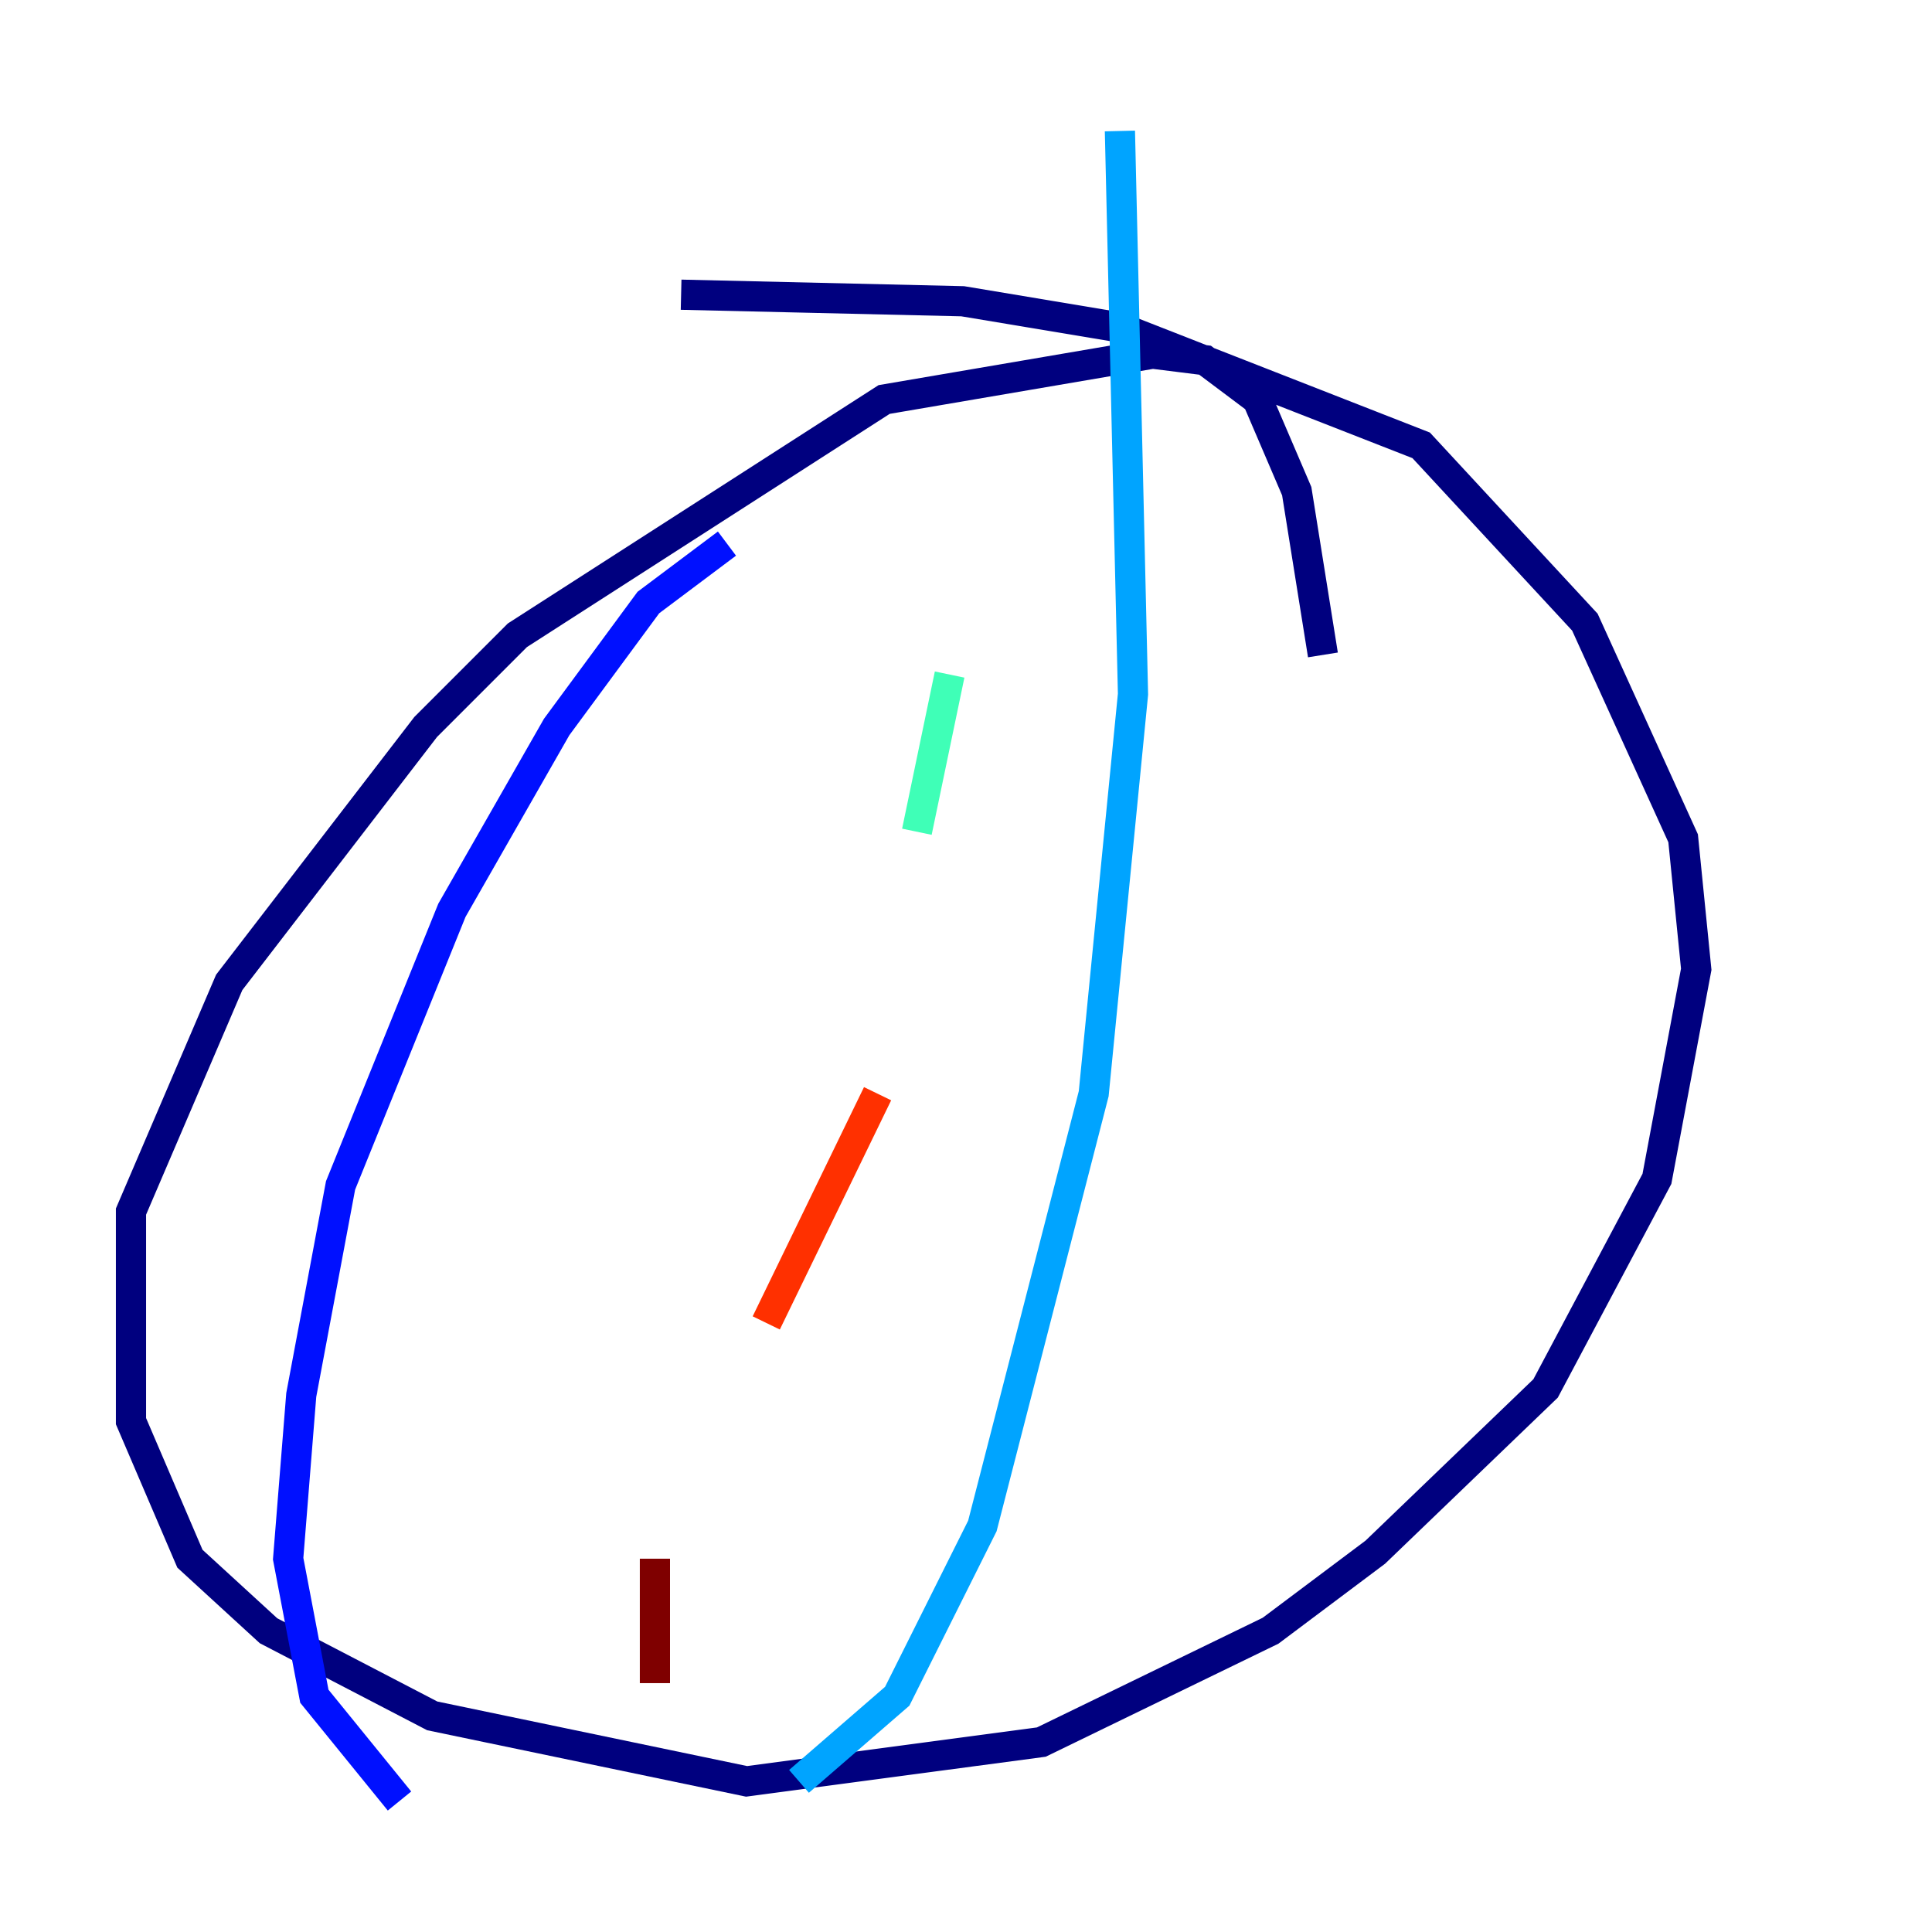 <?xml version="1.0" encoding="utf-8" ?>
<svg baseProfile="tiny" height="128" version="1.2" viewBox="0,0,128,128" width="128" xmlns="http://www.w3.org/2000/svg" xmlns:ev="http://www.w3.org/2001/xml-events" xmlns:xlink="http://www.w3.org/1999/xlink"><defs /><polyline fill="none" points="87.647,43.39 85.912,32.542 83.308,26.468 79.837,23.864 76.366,23.43 58.576,26.468 34.278,42.088 28.203,48.163 15.186,65.085 8.678,80.271 8.678,94.156 12.583,103.268 17.79,108.041 28.637,113.681 49.464,118.02 68.99,115.417 84.176,108.041 91.119,102.834 102.4,91.986 109.776,78.102 112.38,64.217 111.512,55.539 105.003,41.22 94.156,29.505 74.197,21.695 63.783,19.959 45.125,19.525" stroke="#00007f" stroke-width="2" /><polyline fill="none" points="48.163,36.014 42.956,39.919 36.881,48.163 29.939,60.312 22.563,78.536 19.959,92.42 19.091,103.268 20.827,112.38 26.468,119.322" stroke="#0010ff" stroke-width="2" /><polyline fill="none" points="74.197,8.678 75.064,45.993 72.461,72.461 65.085,101.098 59.444,112.38 52.936,118.02" stroke="#00a4ff" stroke-width="2" /><polyline fill="none" points="62.915,44.691 60.746,55.105" stroke="#3fffb7" stroke-width="2" /><polyline fill="none" points="47.295,88.515 47.295,88.515" stroke="#b7ff3f" stroke-width="2" /><polyline fill="none" points="45.993,114.115 45.993,114.115" stroke="#ffb900" stroke-width="2" /><polyline fill="none" points="58.142,72.461 50.766,87.647" stroke="#ff3000" stroke-width="2" /><polyline fill="none" points="43.39,103.268 43.39,111.512" stroke="#7f0000" stroke-width="2" /></svg>